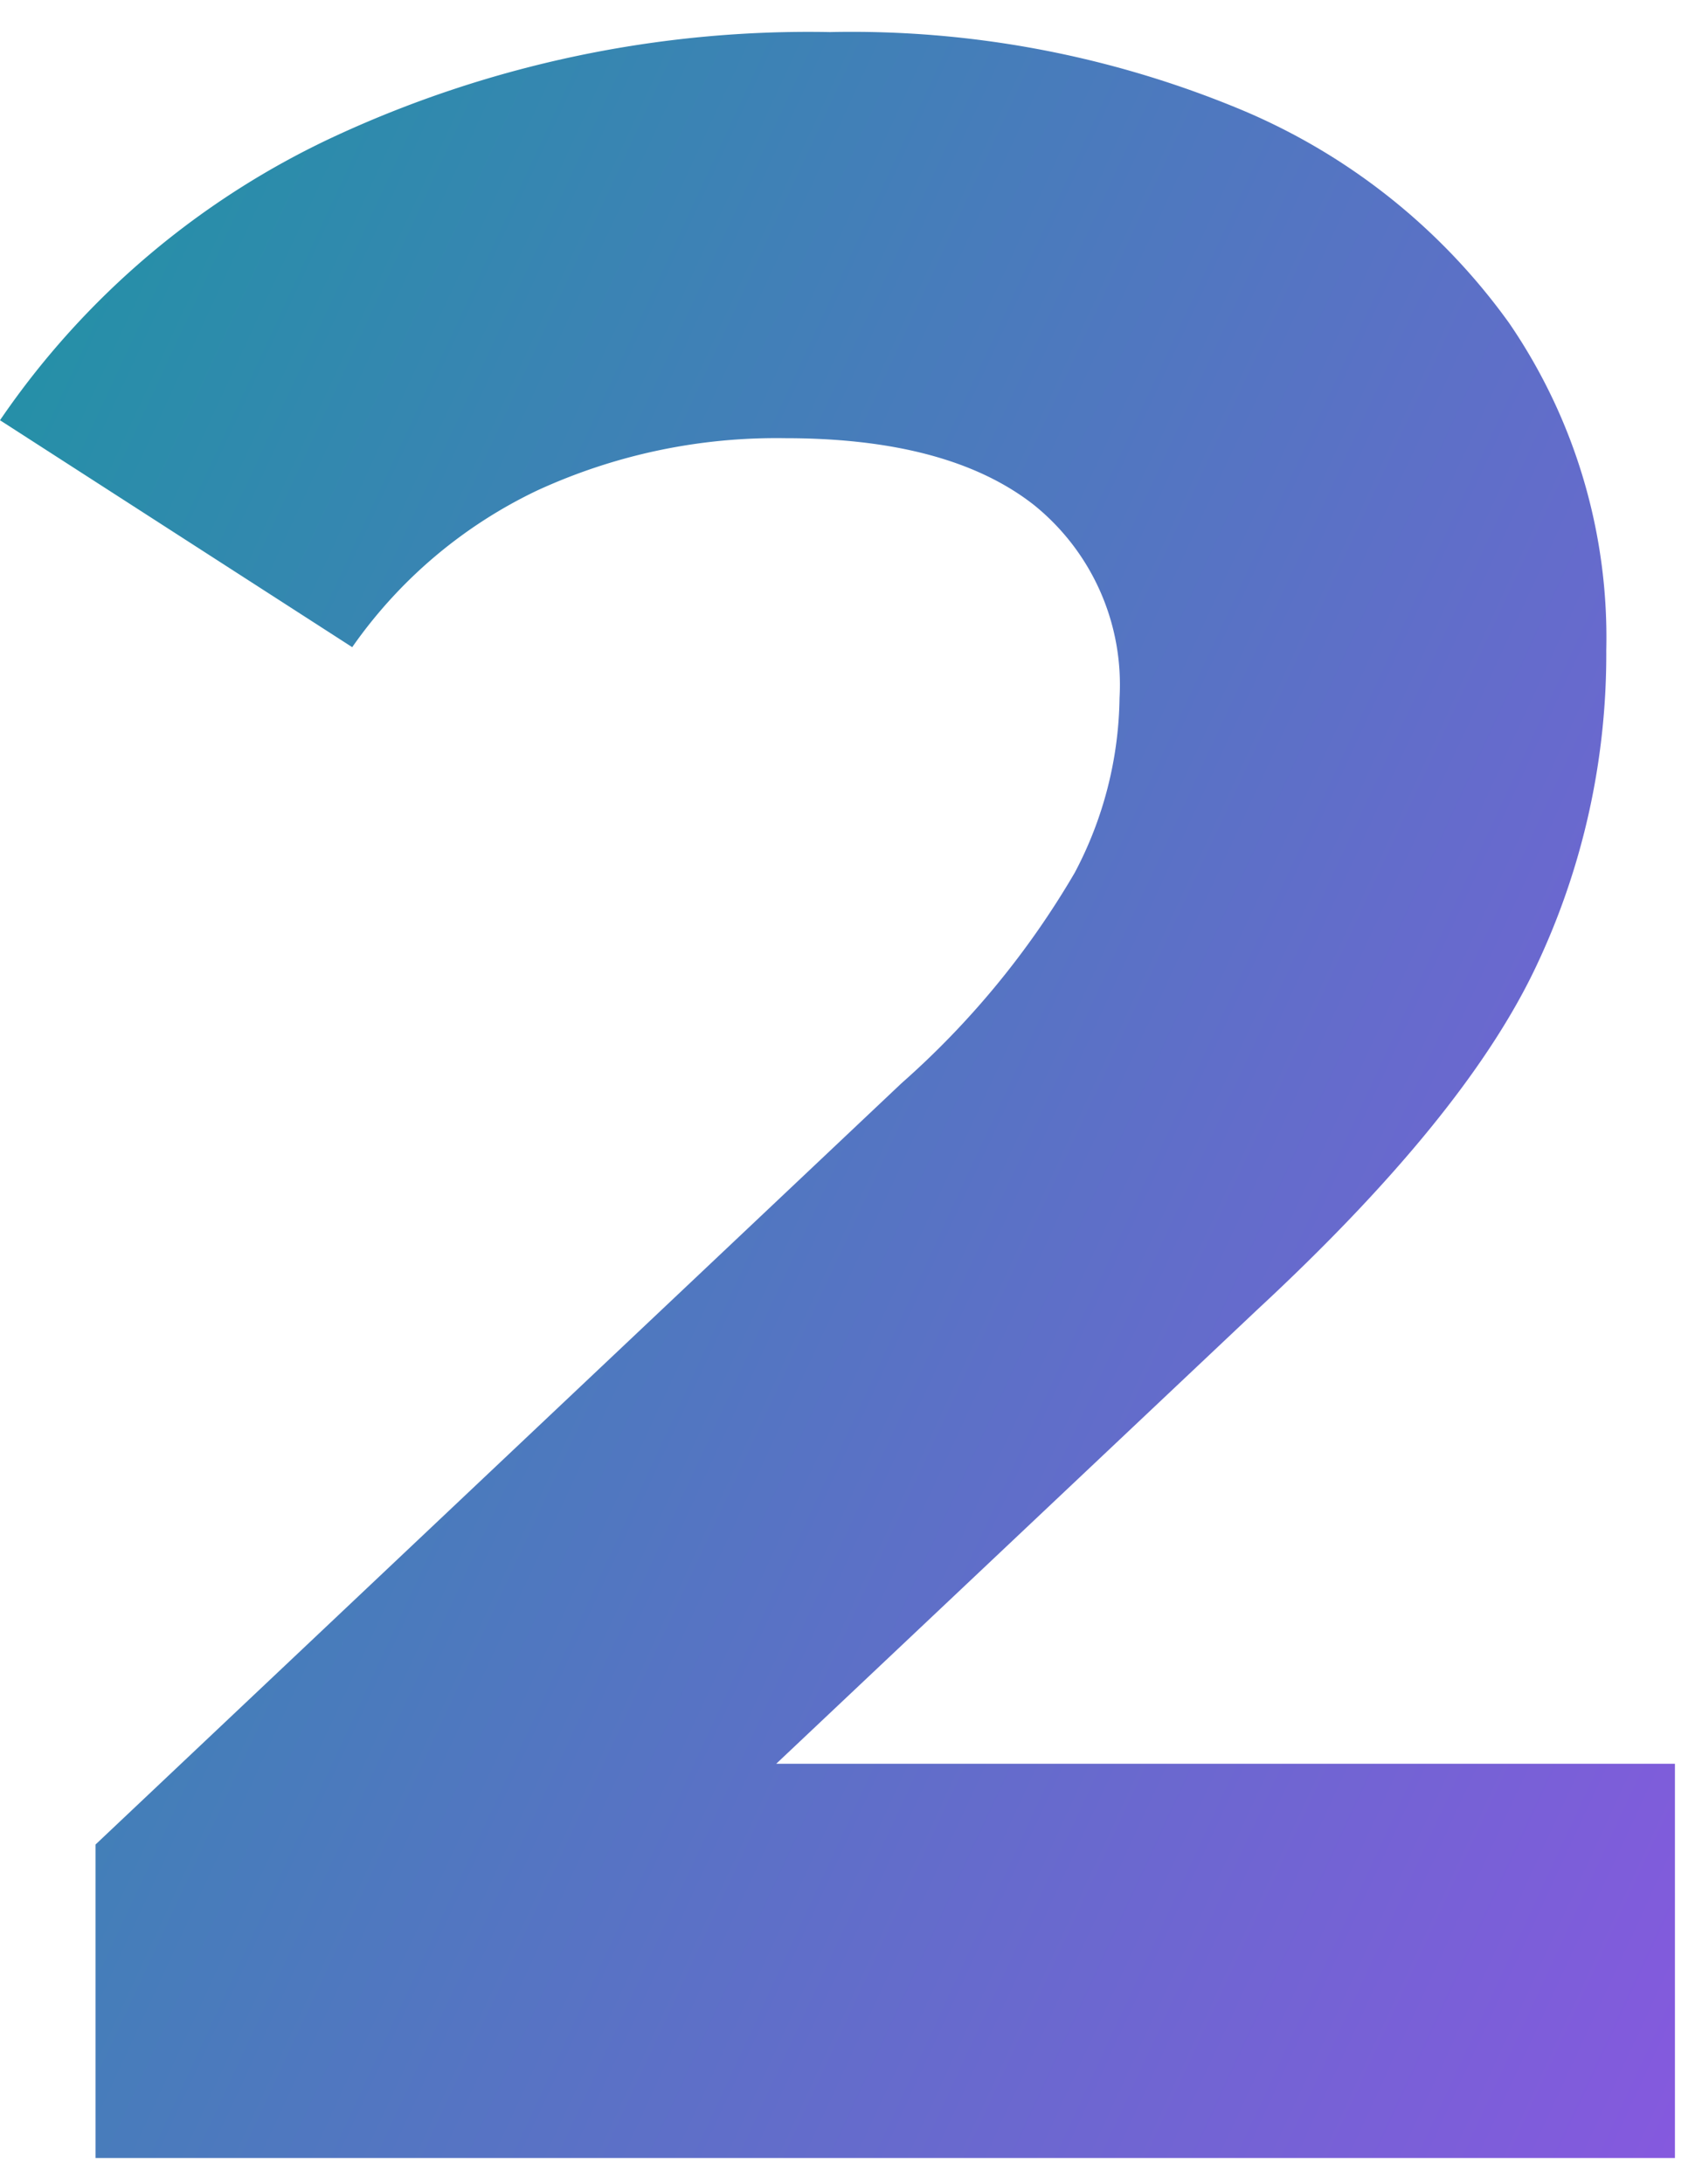 <svg xmlns="http://www.w3.org/2000/svg" width="53" height="68" preserveAspectRatio="none"><defs><linearGradient x1="119.3%" y1="100%" x2="-48.4%" y2="0%" id="A"><stop stop-color="#9152e5" offset="0%"/><stop stop-color="#00a592" offset="100%"/><stop offset="100%"/></linearGradient></defs><path d="M52.157 54.923V67.2H2.975v-9.762l25.1-23.708a26.655 26.655 0 005.392-6.554 11.923 11.923 0 001.395-5.439 7.19 7.19 0 00-2.65-6c-1.767-1.395-4.354-2.092-7.763-2.092a17.816 17.816 0 00-7.717 1.627 14.772 14.772 0 00-5.764 4.881L0 13.086a25.74 25.74 0 0110.506-8.879A35.088 35.088 0 0125.846.999 31.54 31.54 0 0138.537 3.37a19.56 19.56 0 018.46 6.694 17.32 17.32 0 013.022 10.18c.02 3.442-.742 6.844-2.231 9.948s-4.369 6.633-8.646 10.6l-14.97 14.131h27.985z" fill="url(#A)"/></svg>